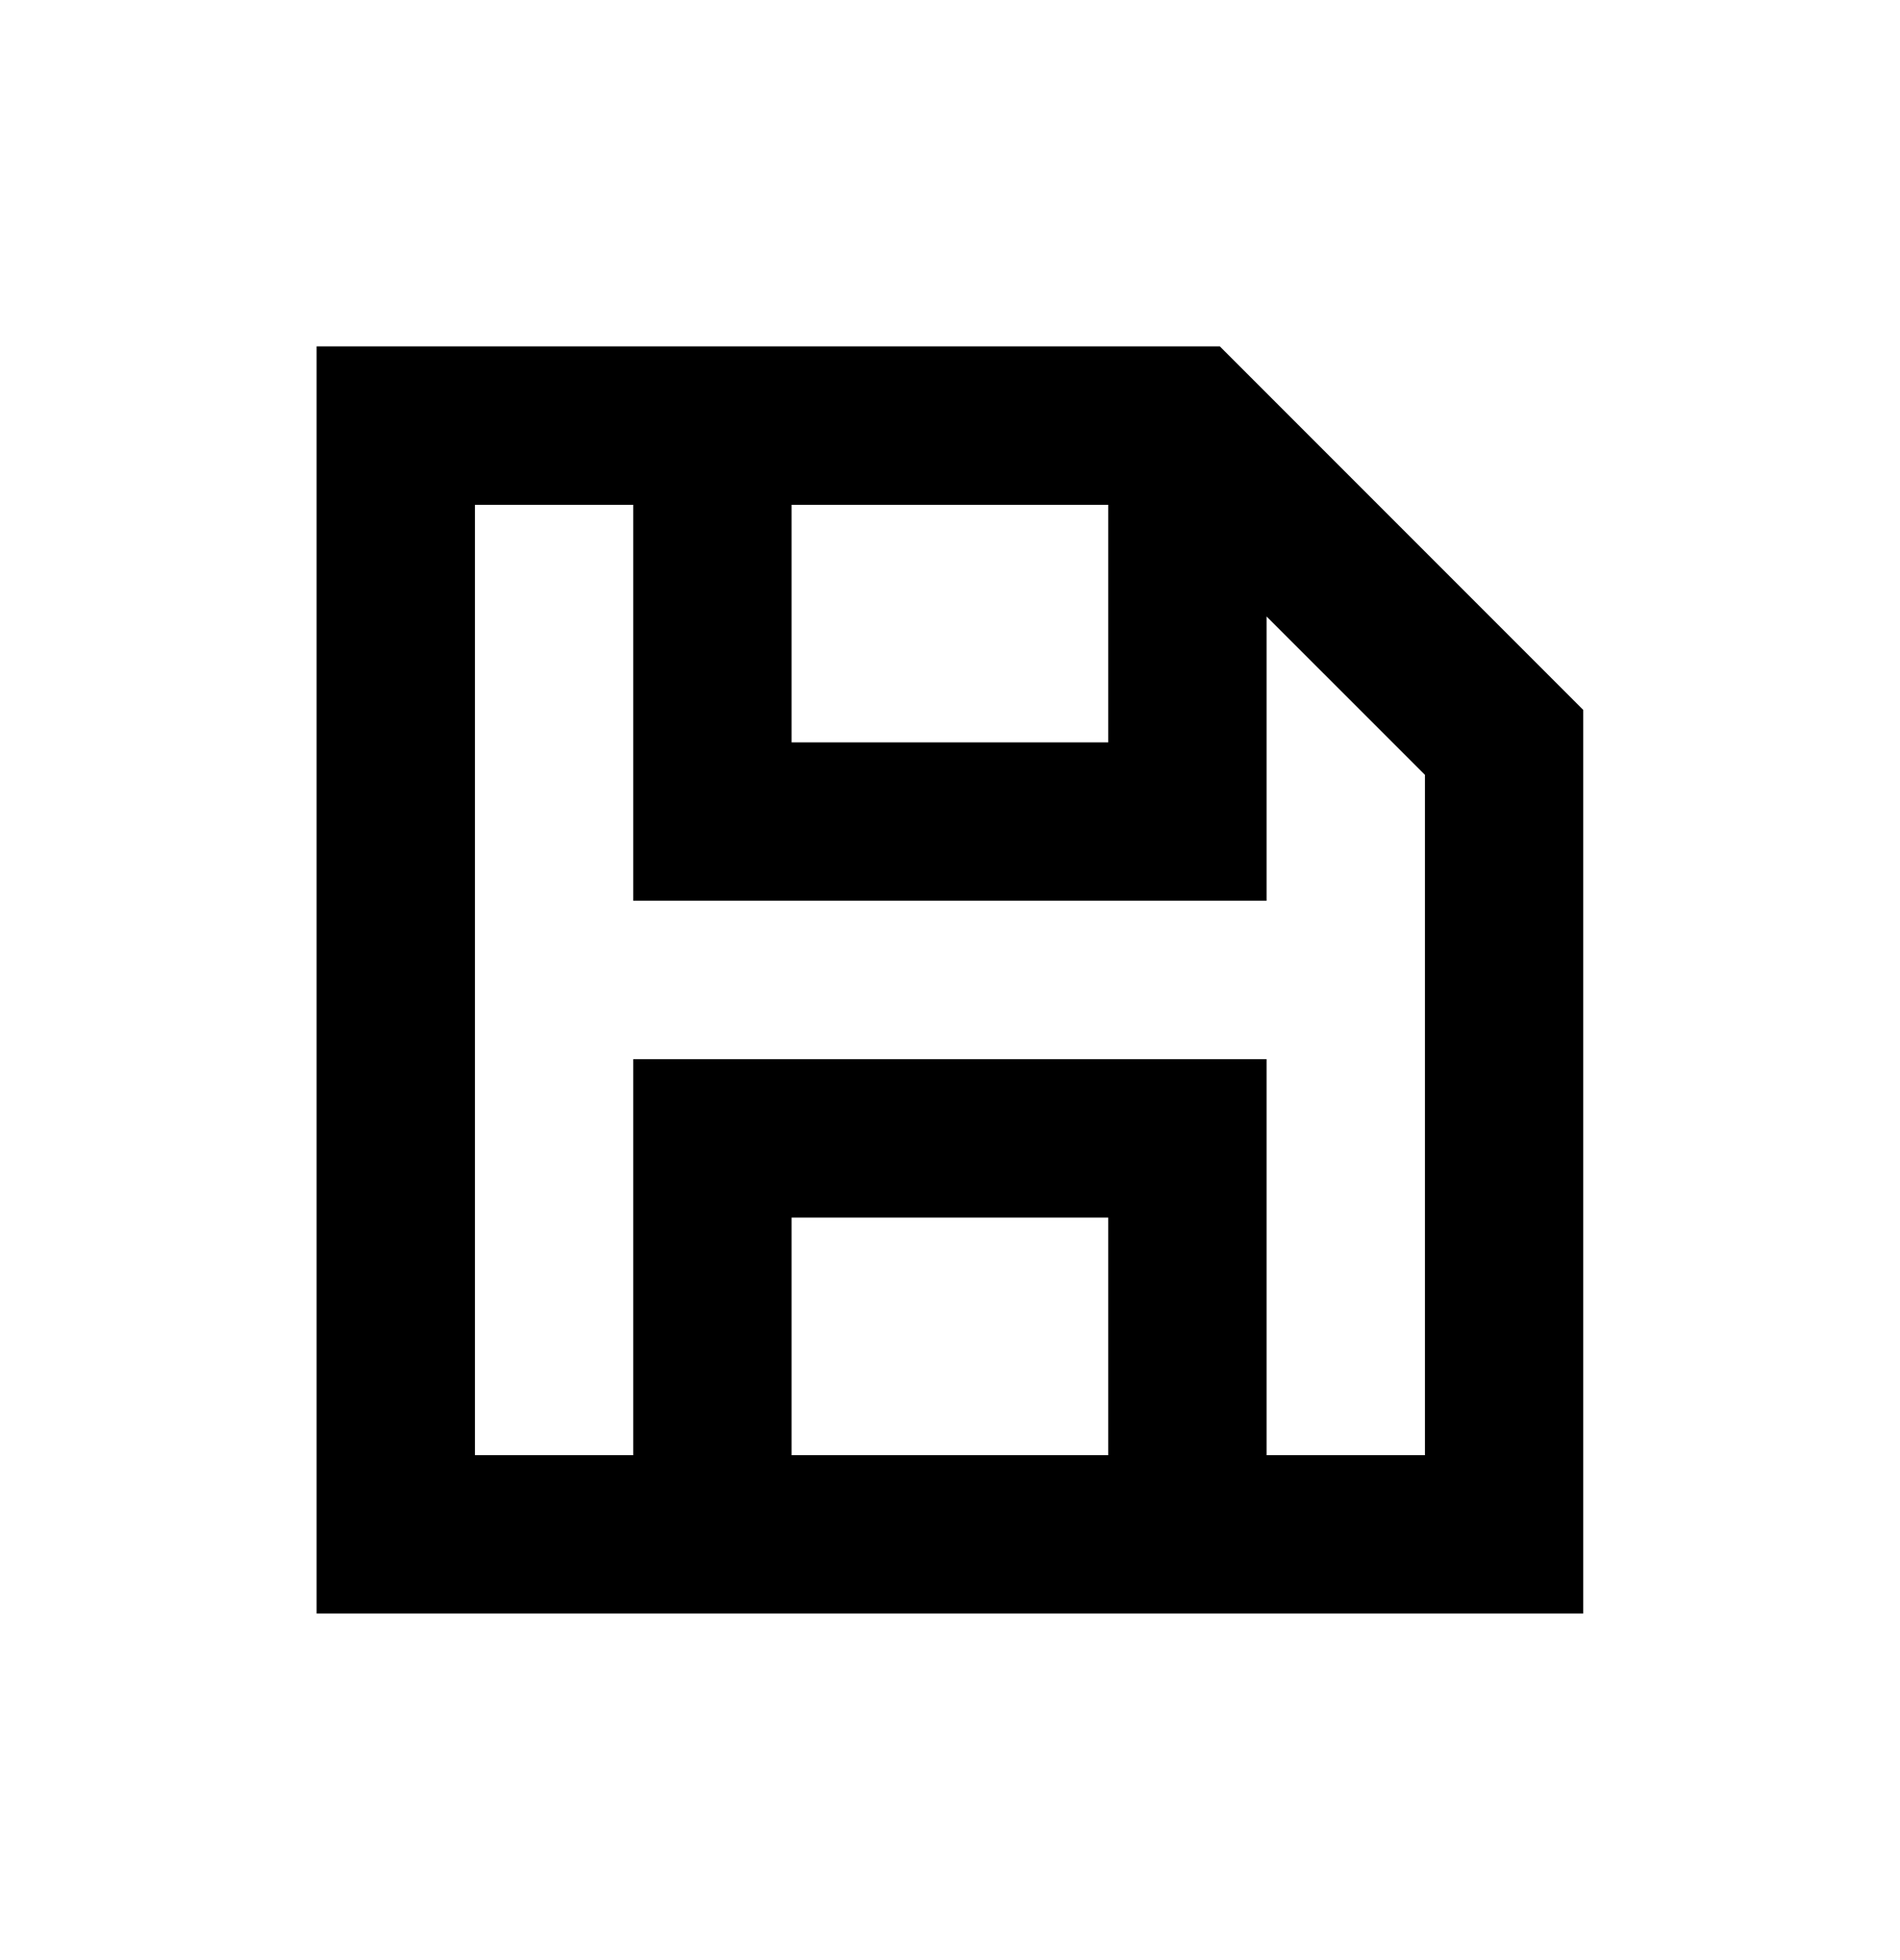 <?xml version="1.0" encoding="utf-8"?>
<!-- Generator: Adobe Illustrator 28.1.0, SVG Export Plug-In . SVG Version: 6.00 Build 0)  -->
<svg version="1.1" id="power_grey" xmlns="http://www.w3.org/2000/svg" xmlns:xlink="http://www.w3.org/1999/xlink" x="0px" y="0px"
	 viewBox="0 0 32 33" style="enable-background:new 0 0 32 33;" xml:space="preserve">
<g>
	<path d="M20.545 5.832H5.332V27.165H26.665V11.952L20.545 5.832ZM15.999 8.499H18.665V12.499H13.332V8.499H15.999ZM13.332 24.499V20.499H18.665V24.499H13.332ZM23.999 24.499H21.332V17.832H10.665V24.499H7.999V8.499H10.665V15.165H21.332V10.379L23.999 13.045V24.499Z"/>
</g>
</svg>